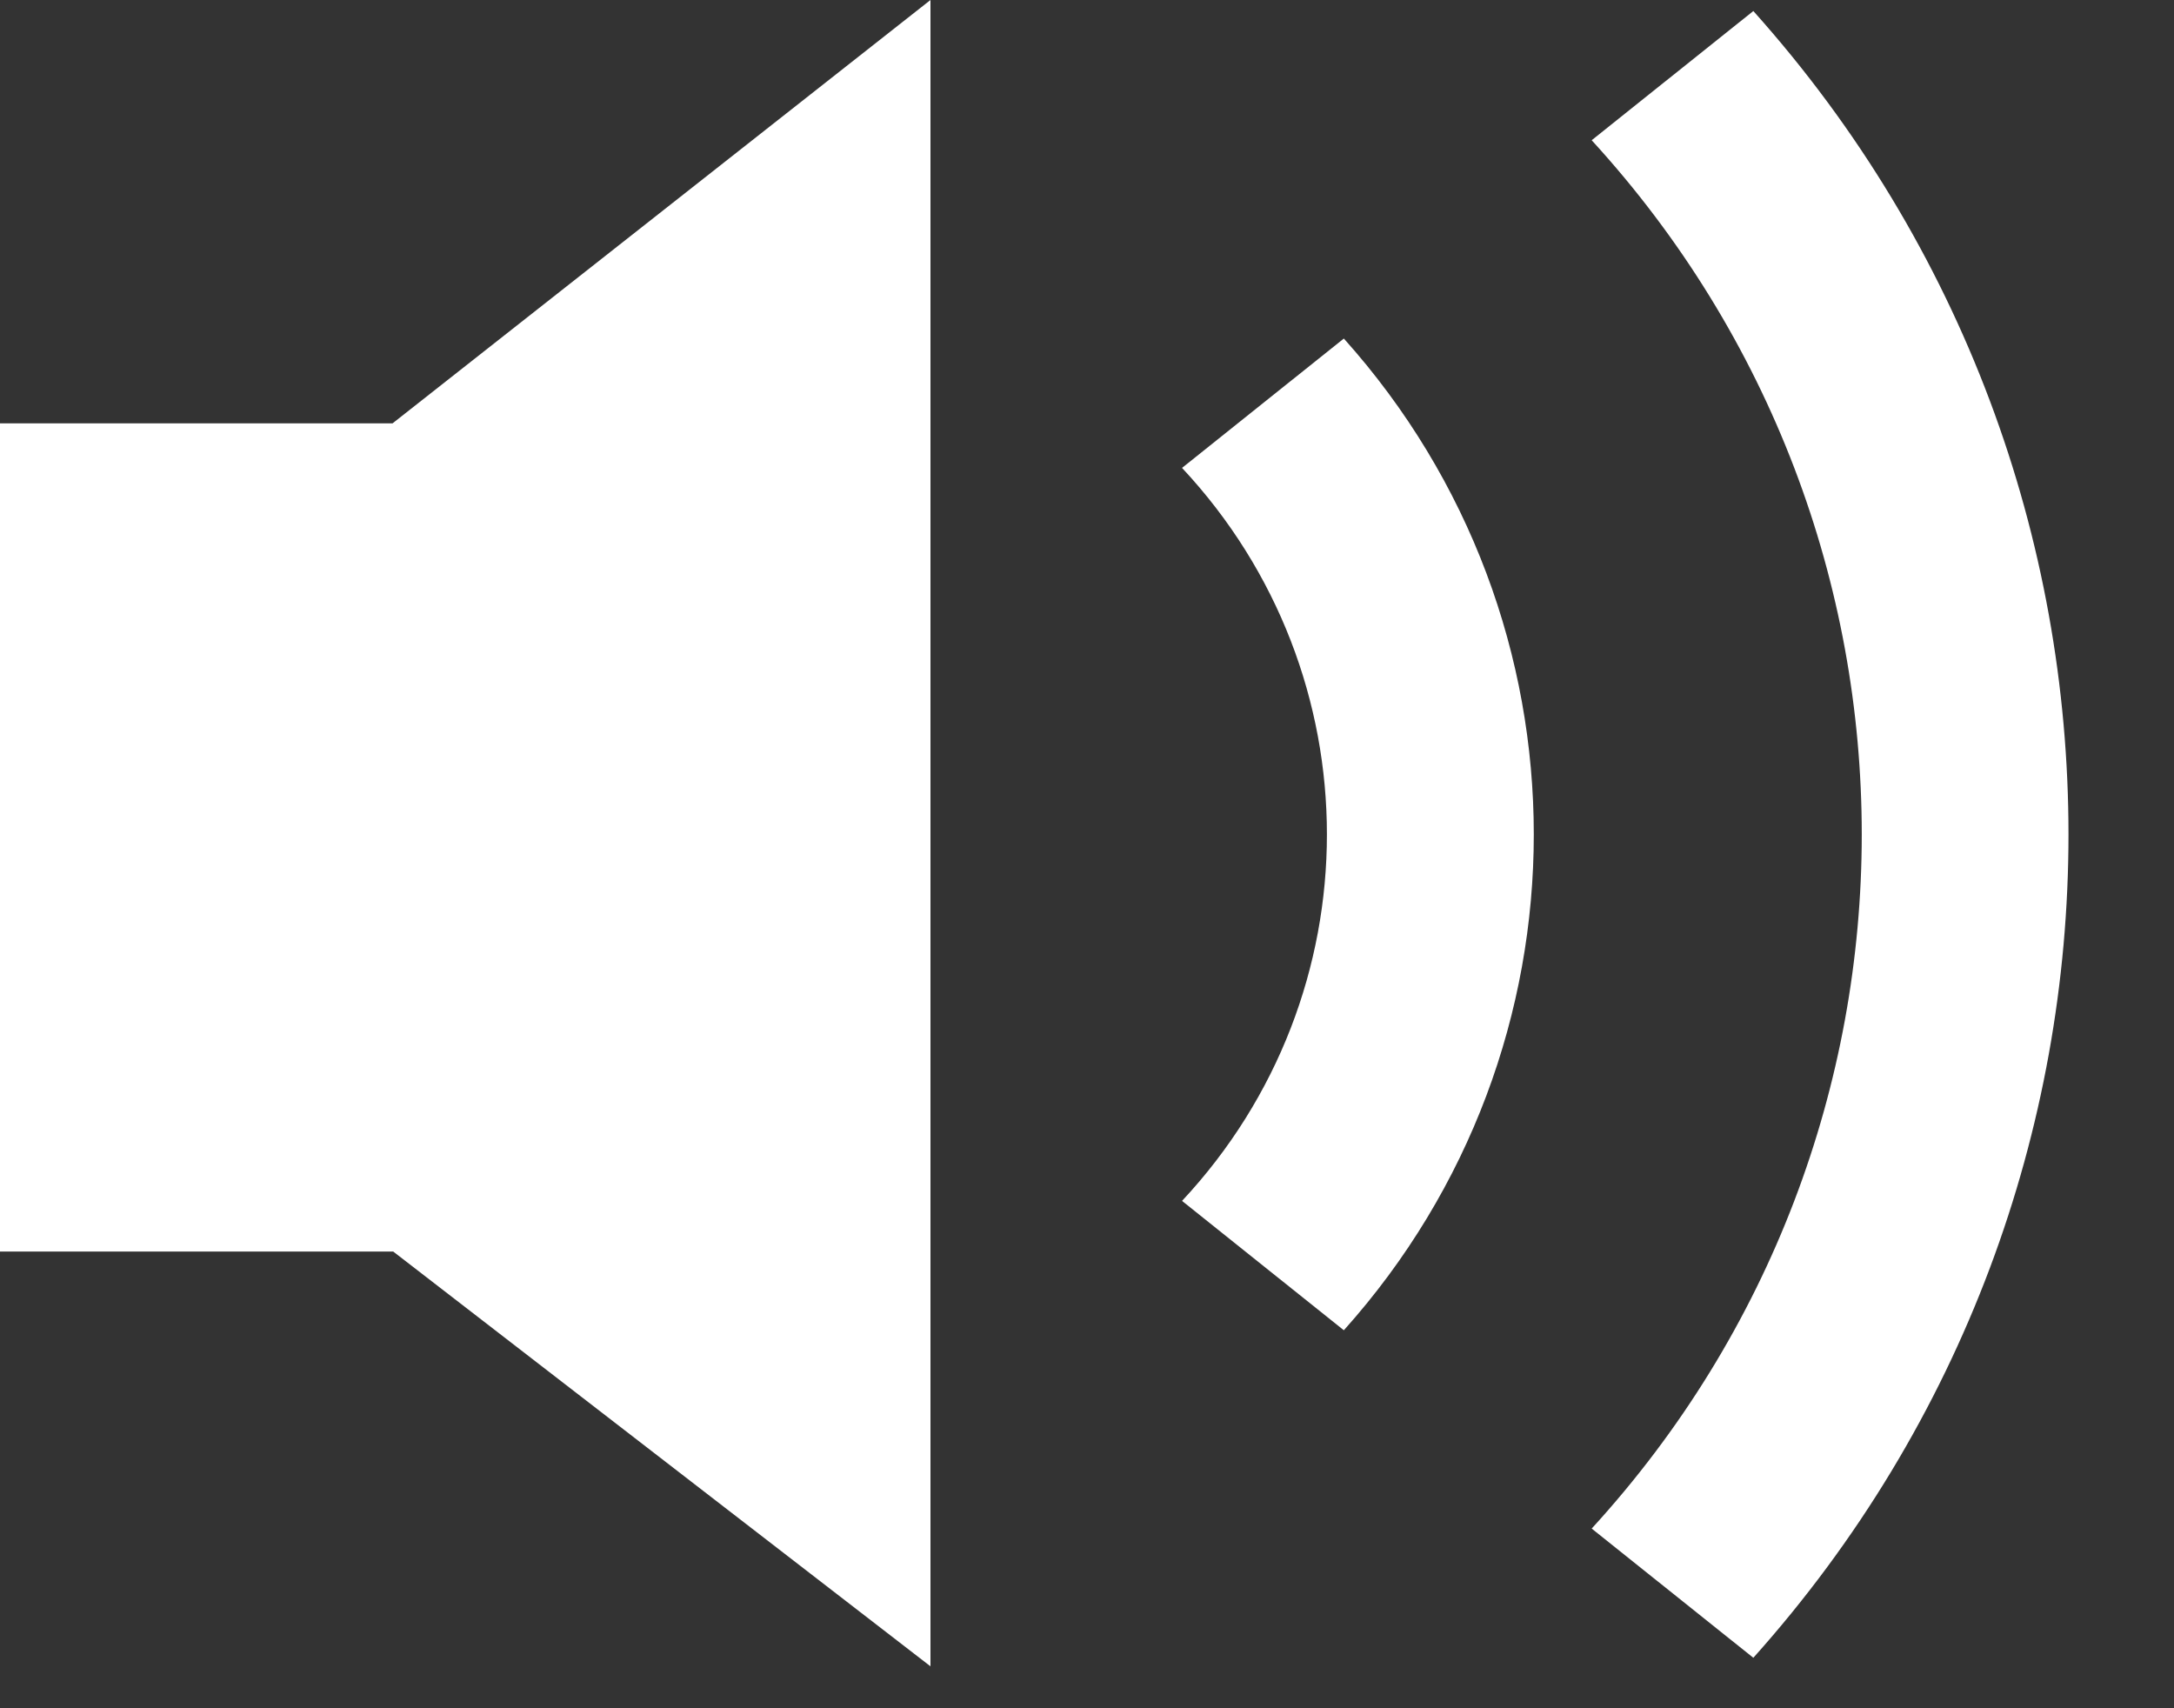 <svg width="14" height="11" viewBox="0 0 14 11" fill="none" xmlns="http://www.w3.org/2000/svg">
<rect x="0" y="0" width="14" height="11" fill="#333333" stroke="none"/>
<path fill-rule="evenodd" clip-rule="evenodd" d="M11.291 10.675L10.25 9.843C12.569 7.31 12.569 3.436 10.25 0.903L11.291 0.071C13.997 3.093 13.997 7.653 11.291 10.675ZM8.654 2.18L7.612 3.013C8.856 4.344 8.856 6.402 7.612 7.733L8.654 8.566C10.285 6.746 10.285 4 8.654 2.18ZM5.992 0L2.528 2.726H0V8.059H2.532L5.992 10.73V0Z" fill="white"/>
</svg>
